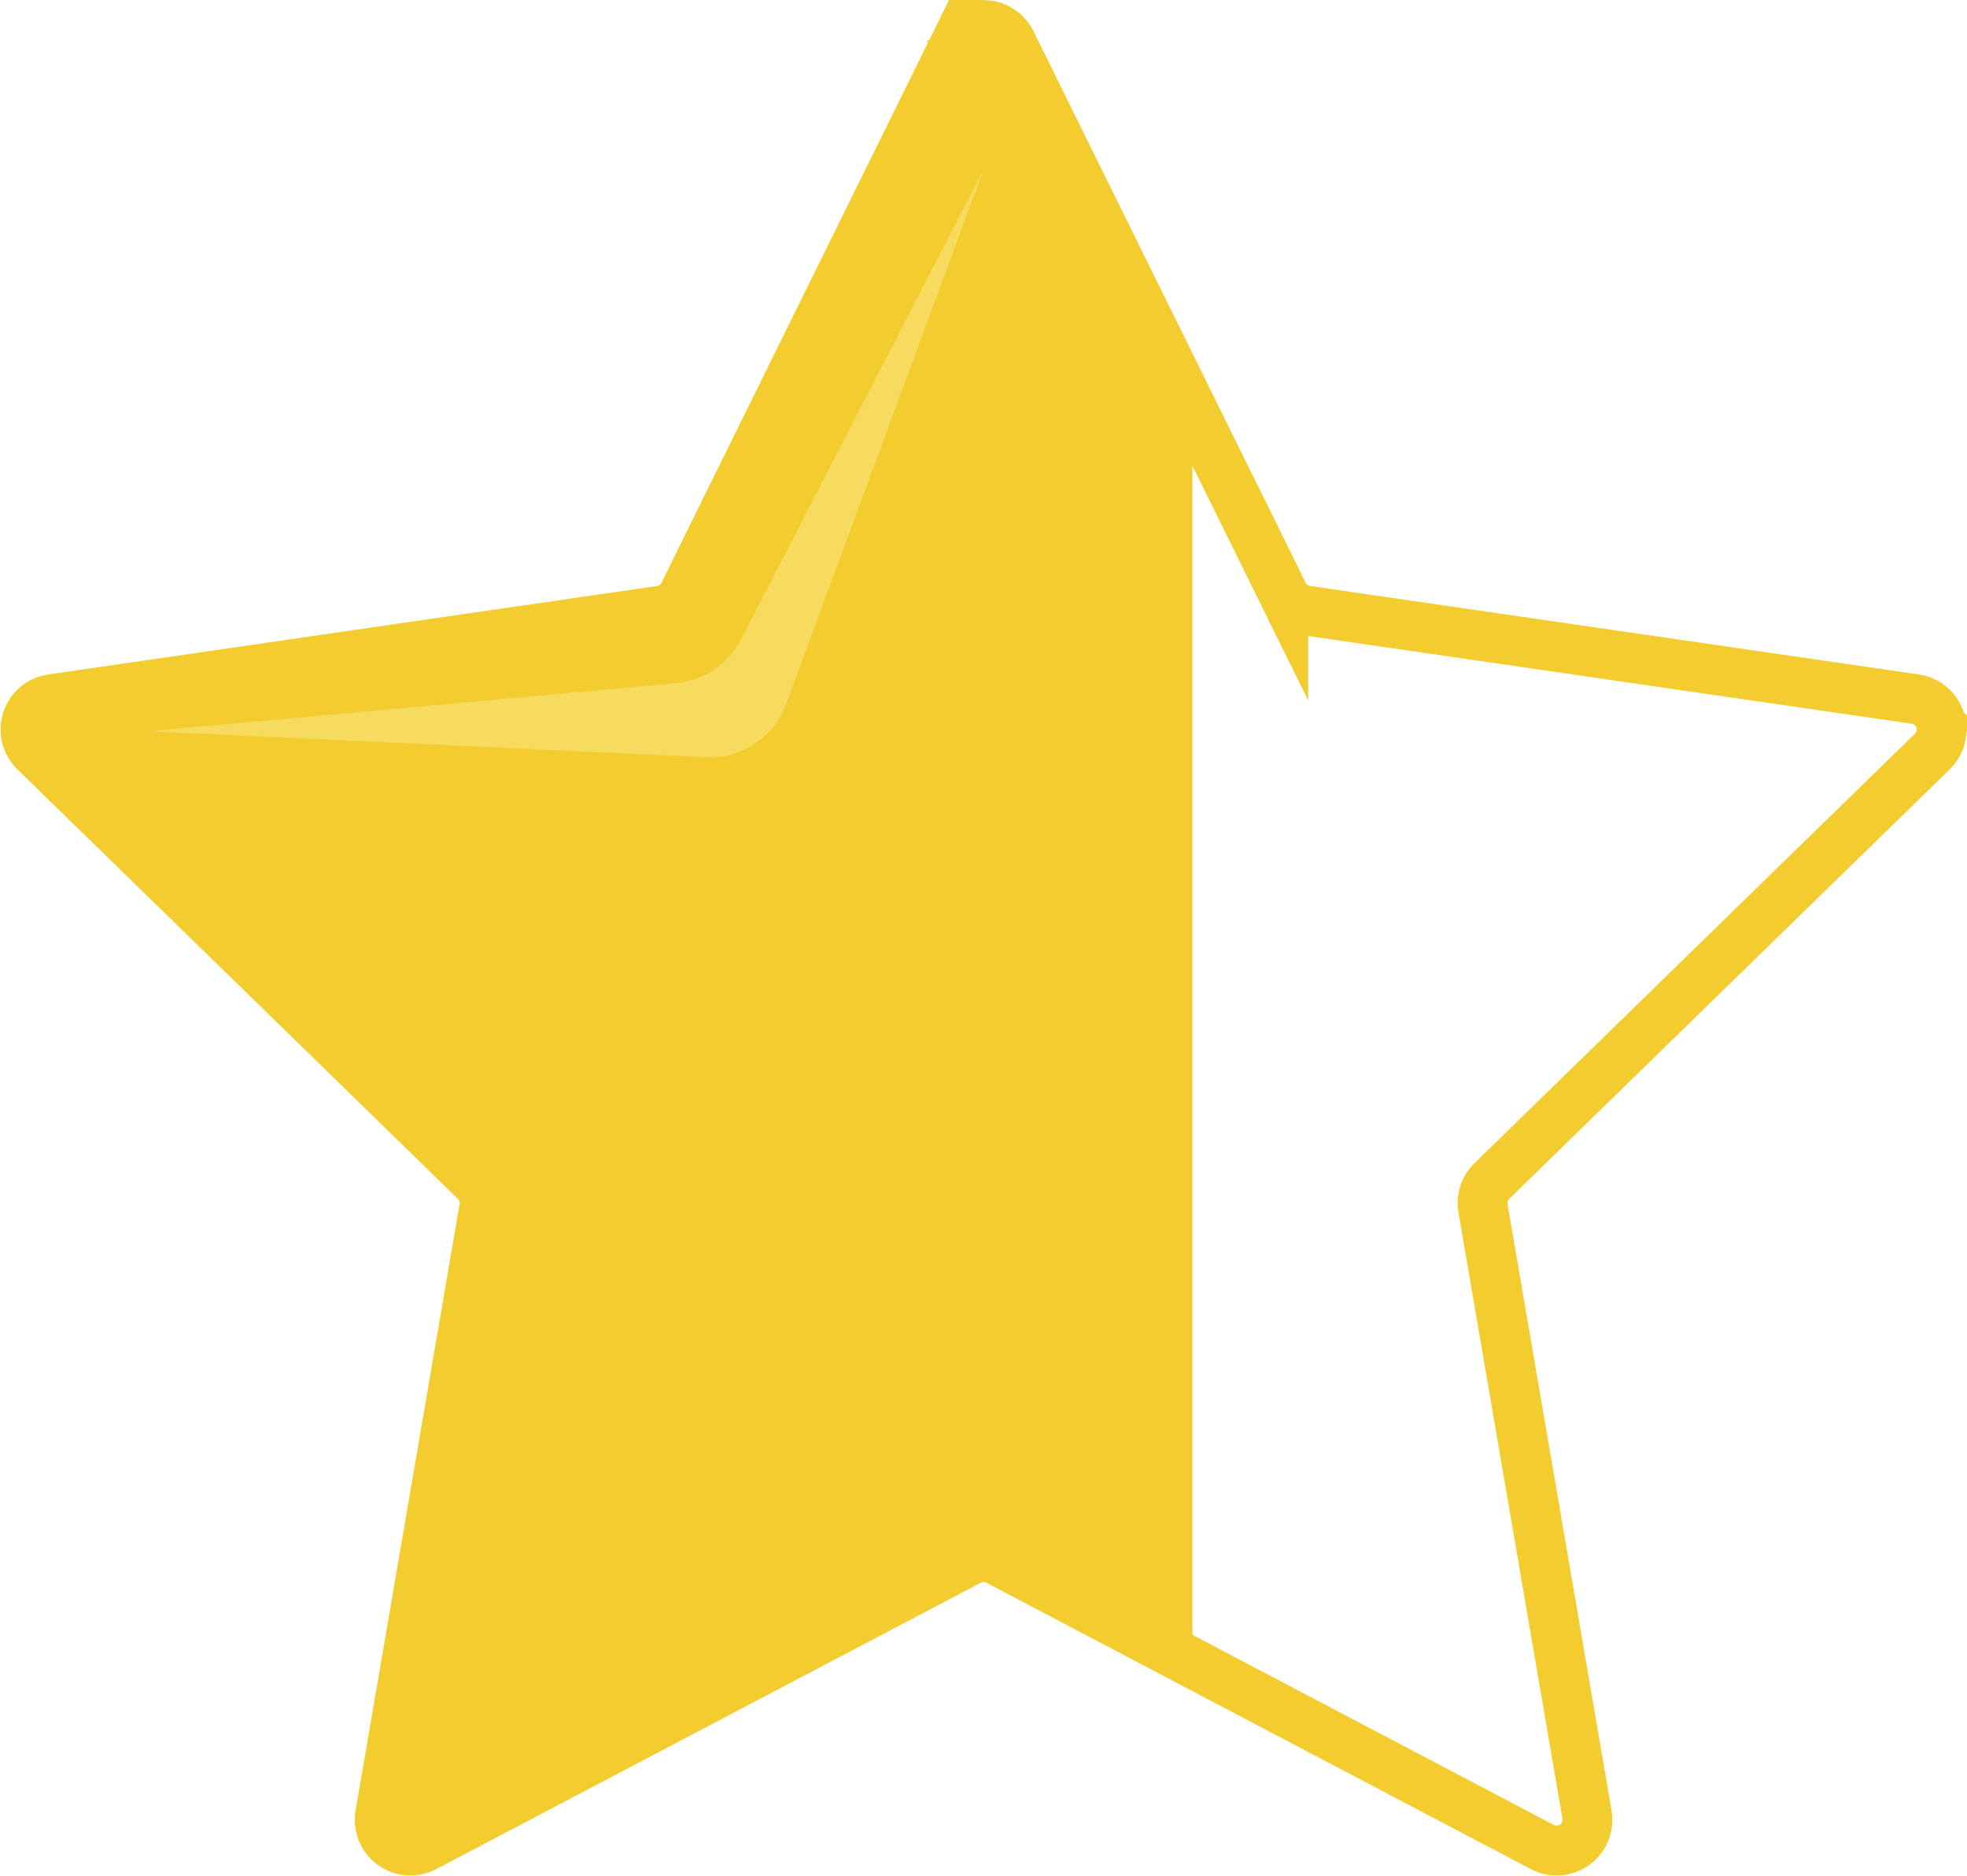 <svg xmlns="http://www.w3.org/2000/svg" width="79.003" height="75.346" viewBox="0 0 79.003 75.346"><defs><style>.a{fill:#f3cc30;}.a,.b{stroke:#f3cc30;}.b{fill:none;stroke-miterlimit:10;stroke-width:2px;}.c{fill:#f7db5e;}</style></defs><g transform="translate(-51.981 -134.481)"><path class="a" d="M232.06,7005.715a1.227,1.227,0,0,0-.551.223,1.2,1.2,0,0,0-.147.126,1.223,1.223,0,0,0-.19.25l-.012.02a1.228,1.228,0,0,0,.216,1.487l17.693,17.247c.026.025.049.052.072.079a1.248,1.248,0,0,1,.283,1.014l-2.283,13.31-1.894,11.043a1.236,1.236,0,0,0,1.792,1.3l19.585-10.3,2.284-1.2a1.109,1.109,0,0,1,.135-.061,1.179,1.179,0,0,1,.127-.04l.011,0a1.233,1.233,0,0,1,.877.1l7.317,3.847v-51.088l-6.785-13.747a1.219,1.219,0,0,0-1.125-.687h0a1.236,1.236,0,0,0-.476.1l-.01,0a1.246,1.246,0,0,0-.137.07l-.027.018a1.132,1.132,0,0,0-.11.078c-.016.013-.03.028-.046.042s-.054.048-.079.075-.042.052-.063.079-.033.038-.048.06a1.338,1.338,0,0,0-.094.161l-10.75,21.783-.185.374h0a1.236,1.236,0,0,1-.93.676Z" transform="translate(-178.001 -6843.16)"/><path class="b" d="M270.59,6979.32l10.935,22.156a1.235,1.235,0,0,0,.93.676l24.451,3.553a1.235,1.235,0,0,1,.685,2.106L289.9,7025.059a1.235,1.235,0,0,0-.355,1.093l4.177,24.353a1.235,1.235,0,0,1-1.792,1.3l-21.87-11.5a1.236,1.236,0,0,0-1.149,0l-21.87,11.5a1.235,1.235,0,0,1-1.792-1.3l4.177-24.353a1.236,1.236,0,0,0-.355-1.093l-17.693-17.247a1.234,1.234,0,0,1,.685-2.106l24.451-3.553a1.235,1.235,0,0,0,.93-.676l10.935-22.156A1.235,1.235,0,0,1,270.59,6979.32Z" transform="translate(-178 -6843.15)"/><g transform="translate(57.978 141.288)"><path class="c" d="M307.2,7028.423l-9.745,18.875a3.263,3.263,0,0,1-2.6,1.752l-21.158,1.932,22.354,1.045a3.262,3.262,0,0,0,3.212-2.127Z" transform="translate(-273.692 -7028.423)"/></g></g></svg>